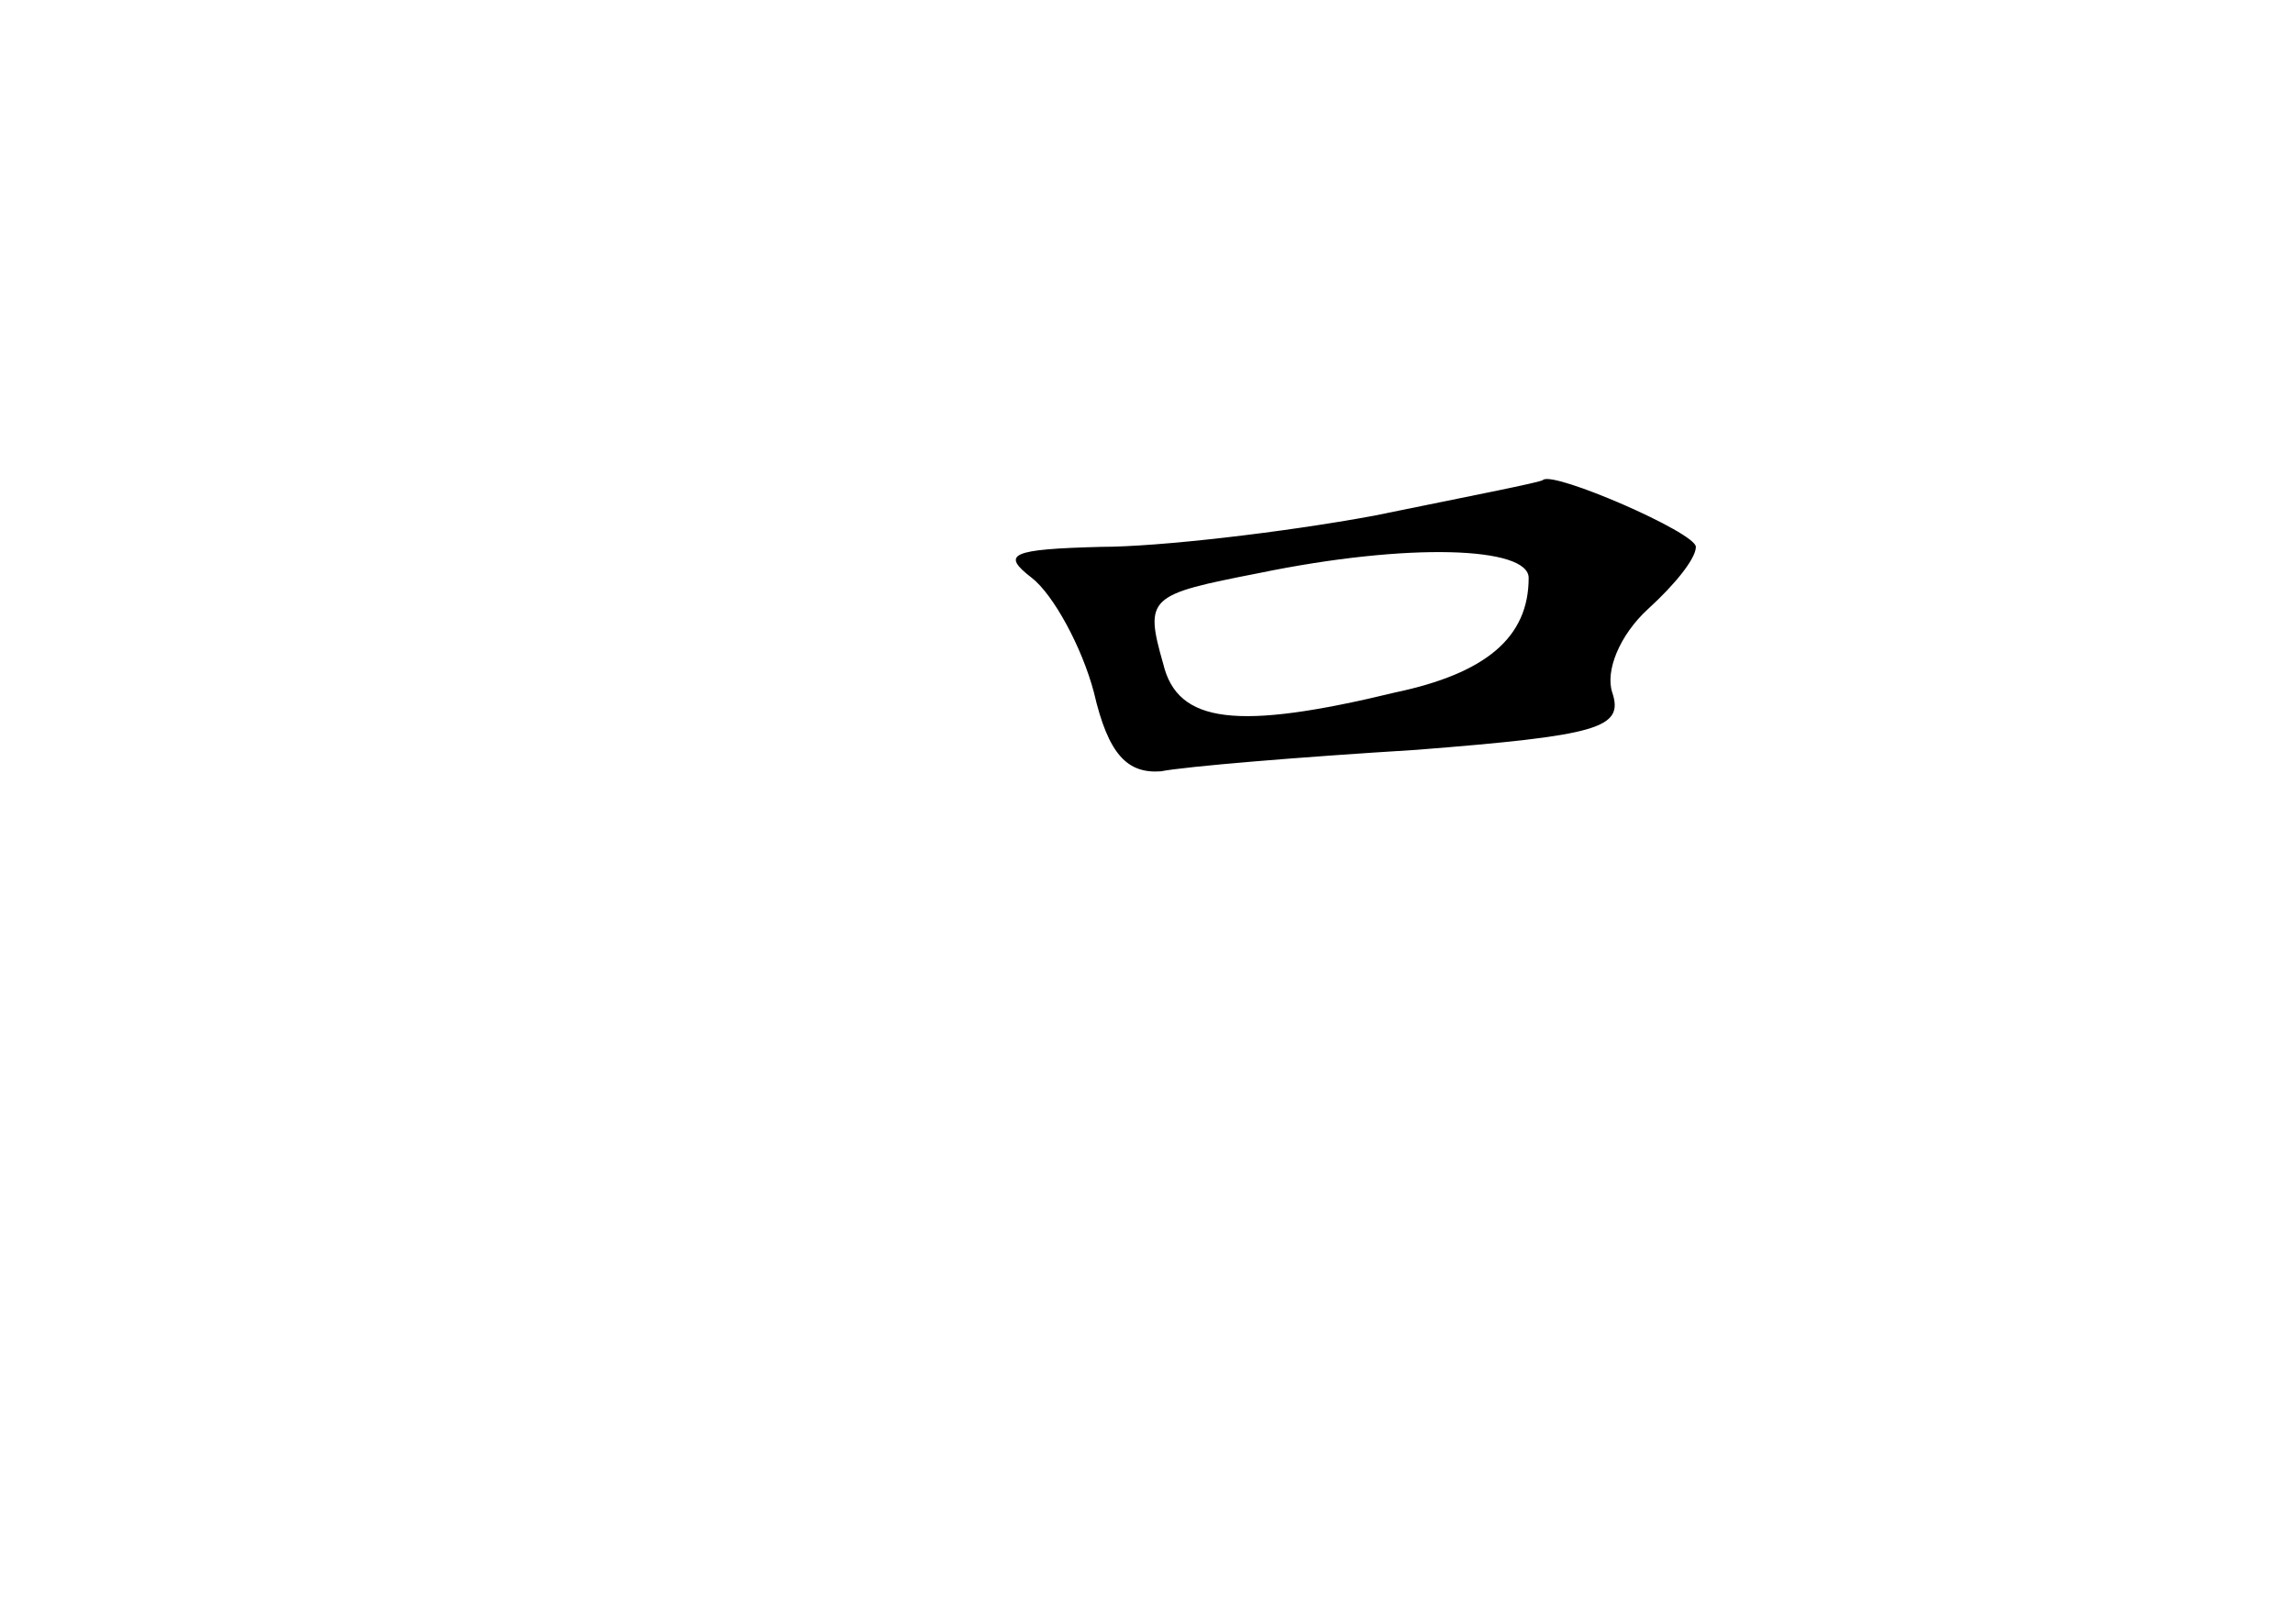 <?xml version="1.0" standalone="no"?>
<!DOCTYPE svg PUBLIC "-//W3C//DTD SVG 20010904//EN"
 "http://www.w3.org/TR/2001/REC-SVG-20010904/DTD/svg10.dtd">
<svg version="1.0" xmlns="http://www.w3.org/2000/svg"
 width="96pt" height="68pt" viewBox="0 0 96 68"
 preserveAspectRatio="xMidYMid meet">
<g transform="translate(0,68) scale(0.1,-0.1)"
fill="#000000" stroke="none">
<path d="M575 464 c-38 -7 -90 -13 -114 -13 -38 -1 -42 -3 -29 -13 9 -7 21
-29 26 -48 6 -26 14 -34 28 -33 10 2 58 6 107 9 76 6 87 9 82 24 -3 9 3 24 15
35 11 10 20 21 20 26 0 6 -60 32 -64 28 -1 -1 -32 -7 -71 -15z m65 -26 c0 -25
-18 -40 -56 -48 -66 -16 -91 -13 -97 12 -8 28 -6 29 40 38 63 13 113 11 113
-2z"/>
</g>
</svg>
